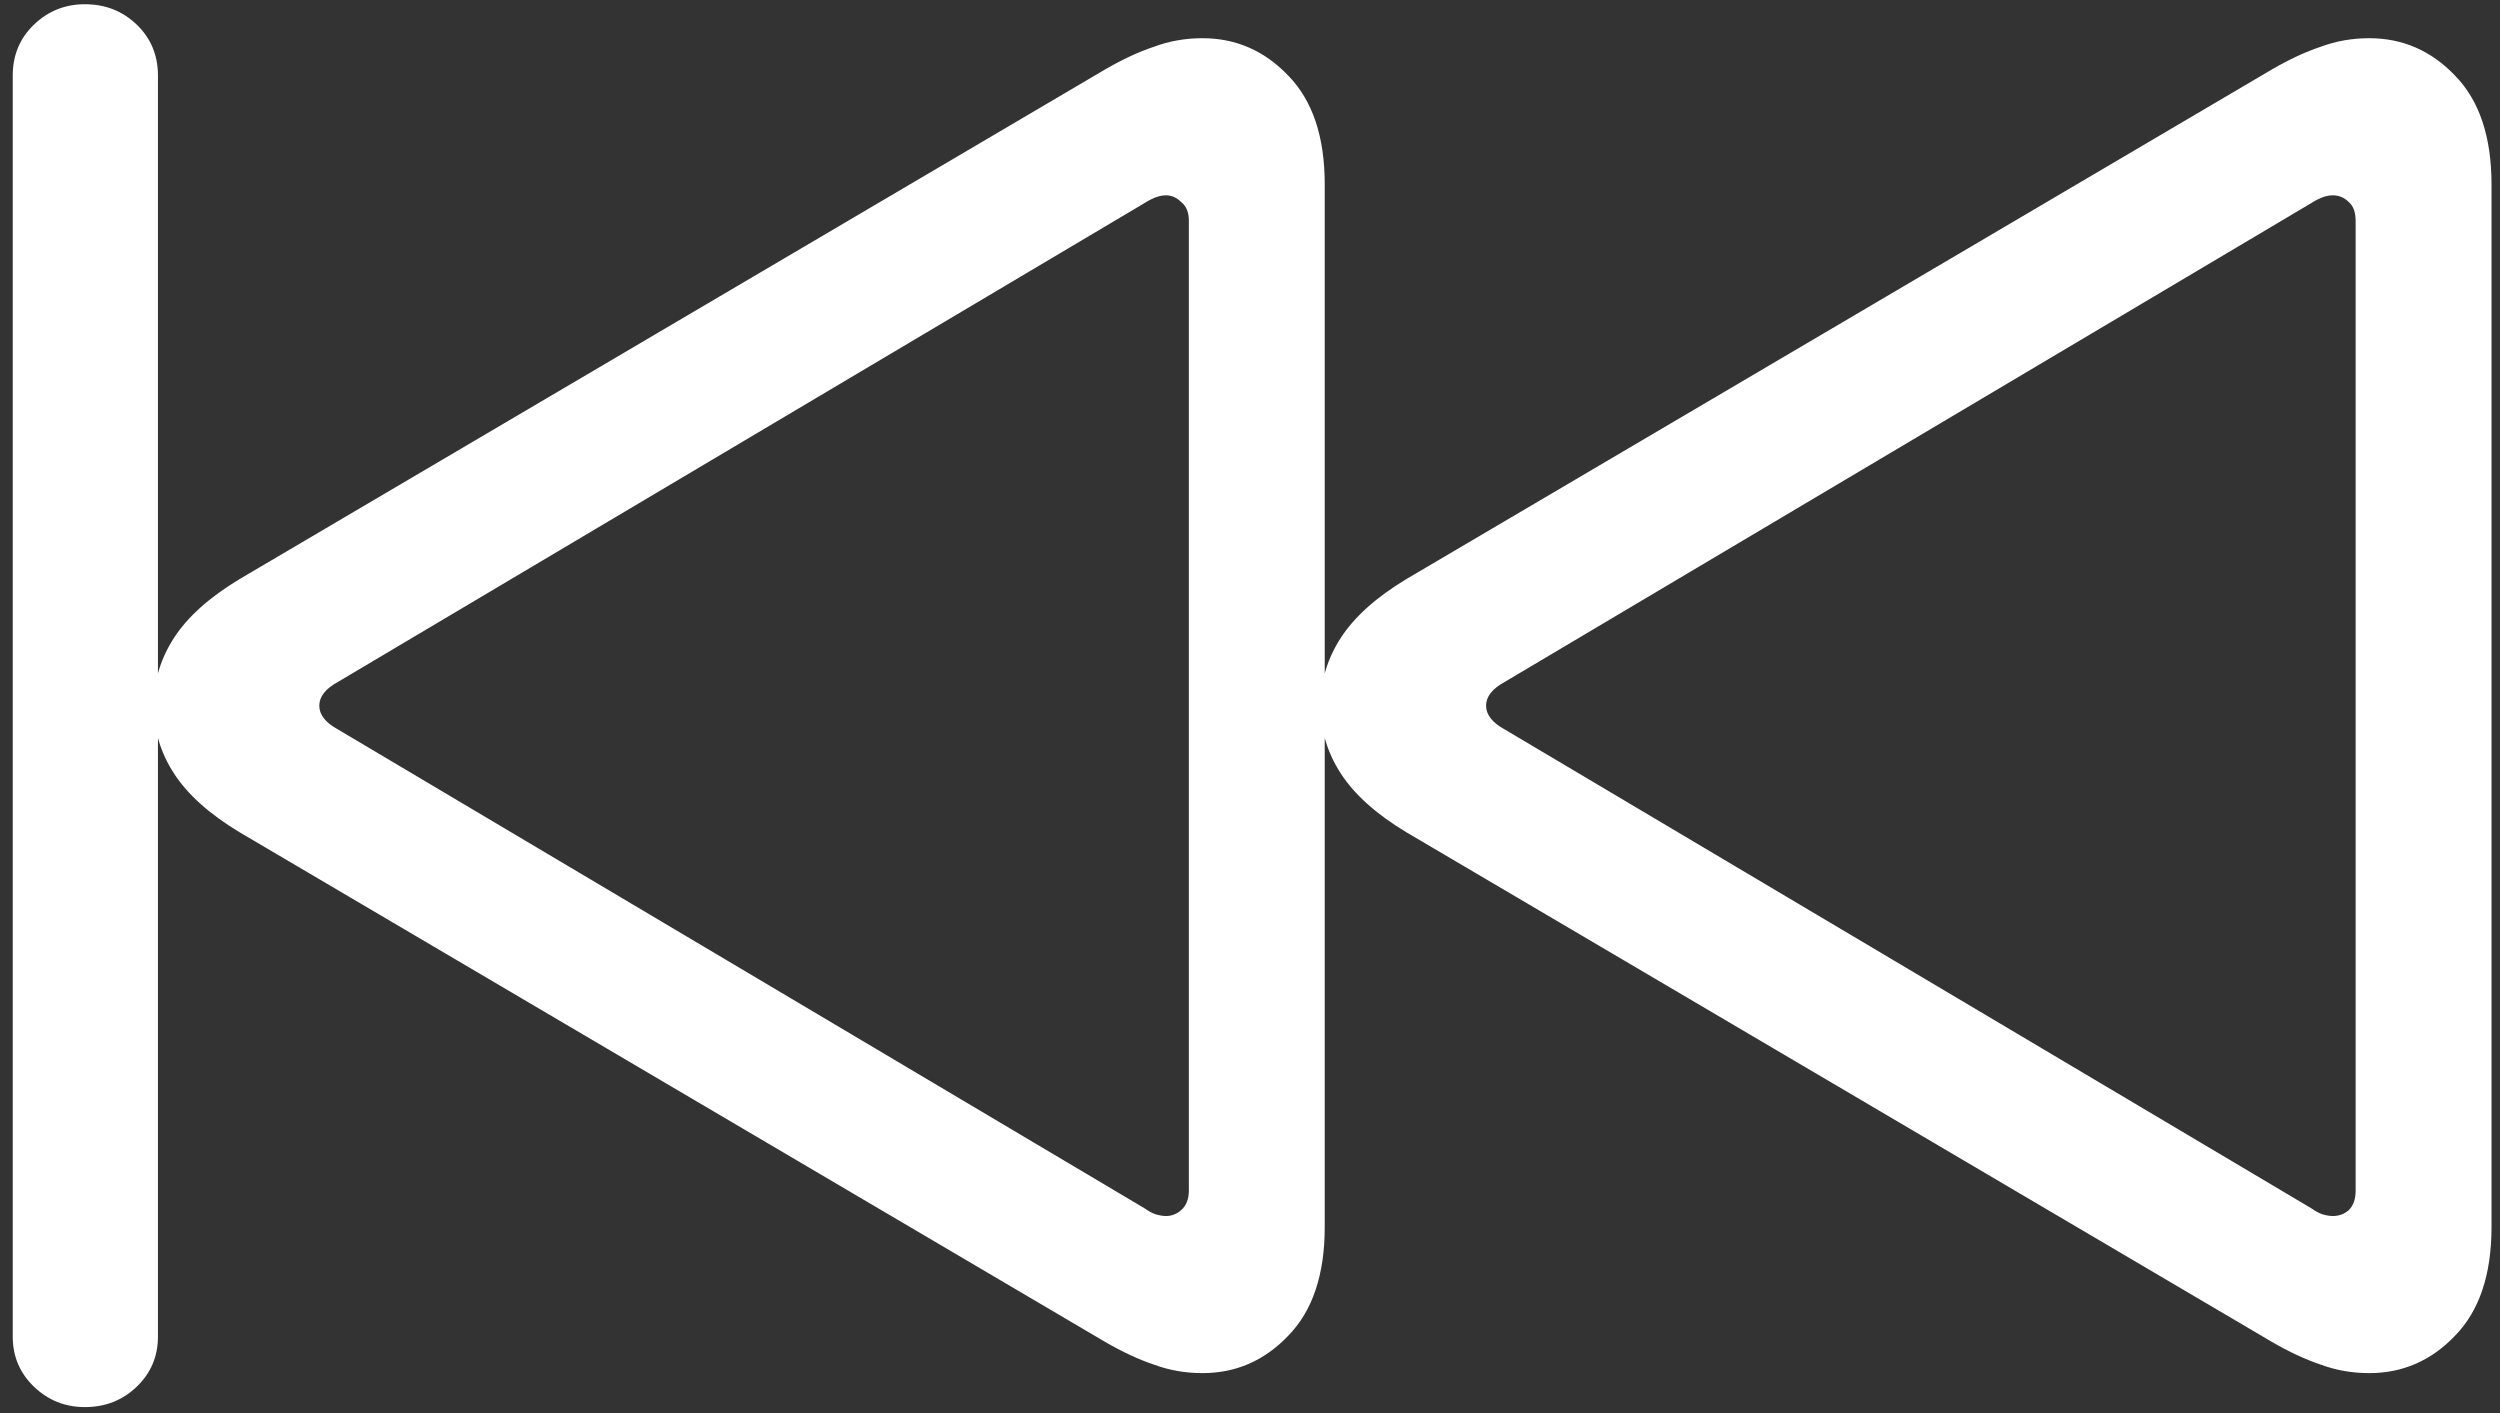 <svg width="184" height="104" viewBox="0 0 184 104" fill="none" xmlns="http://www.w3.org/2000/svg">
<rect x="0" y="0" width="184" height="104" fill="#333333" stroke="none"/>
<path d="M6.25 103.562C7.75 103.562 9.021 103.062 10.062 102.062C11.104 101.062 11.625 99.833 11.625 98.375V5.562C11.625 4.062 11.104 2.812 10.062 1.812C9.021 0.812 7.75 0.312 6.25 0.312C4.792 0.312 3.542 0.812 2.5 1.812C1.458 2.812 0.938 4.062 0.938 5.562V98.375C0.938 99.833 1.458 101.062 2.5 102.062C3.542 103.062 4.792 103.562 6.25 103.562ZM88.5 101.062C90.958 101.062 93.062 100.146 94.812 98.312C96.604 96.479 97.5 93.812 97.5 90.312V13.562C97.5 10.062 96.604 7.396 94.812 5.562C93.062 3.729 90.958 2.812 88.5 2.812C87.25 2.812 86.062 3.021 84.938 3.438C83.812 3.812 82.604 4.375 81.312 5.125L17.625 42.625C15.417 43.958 13.812 45.396 12.812 46.938C11.812 48.479 11.312 50.146 11.312 51.938C11.312 53.729 11.812 55.396 12.812 56.938C13.812 58.479 15.417 59.917 17.625 61.25L81.312 98.75C82.604 99.5 83.812 100.062 84.938 100.438C86.062 100.854 87.25 101.062 88.5 101.062ZM85.812 89.5C85.604 89.5 85.354 89.458 85.062 89.375C84.812 89.292 84.542 89.146 84.25 88.938L24.875 53.688C23.958 53.188 23.5 52.604 23.5 51.938C23.5 51.271 23.958 50.688 24.875 50.188L84.25 14.938C84.583 14.729 84.875 14.583 85.125 14.5C85.375 14.417 85.604 14.375 85.812 14.375C86.229 14.375 86.604 14.542 86.938 14.875C87.312 15.167 87.5 15.625 87.5 16.25V87.625C87.5 88.25 87.312 88.729 86.938 89.062C86.604 89.354 86.229 89.5 85.812 89.5ZM174.375 101.062C176.833 101.062 178.938 100.146 180.688 98.312C182.479 96.479 183.375 93.812 183.375 90.312V13.562C183.375 10.062 182.479 7.396 180.688 5.562C178.938 3.729 176.833 2.812 174.375 2.812C173.125 2.812 171.938 3.021 170.812 3.438C169.688 3.812 168.479 4.375 167.188 5.125L103.5 42.625C101.292 43.958 99.688 45.396 98.688 46.938C97.688 48.479 97.188 50.146 97.188 51.938C97.188 53.729 97.688 55.396 98.688 56.938C99.688 58.479 101.292 59.917 103.5 61.25L167.188 98.75C168.479 99.5 169.688 100.062 170.812 100.438C171.938 100.854 173.125 101.062 174.375 101.062ZM171.688 89.5C171.479 89.5 171.229 89.458 170.938 89.375C170.688 89.292 170.417 89.146 170.125 88.938L110.75 53.688C109.833 53.188 109.375 52.604 109.375 51.938C109.375 51.271 109.833 50.688 110.75 50.188L170.125 14.938C170.458 14.729 170.75 14.583 171 14.5C171.25 14.417 171.479 14.375 171.688 14.375C172.146 14.375 172.542 14.542 172.875 14.875C173.208 15.167 173.375 15.625 173.375 16.25V87.625C173.375 88.25 173.208 88.729 172.875 89.062C172.542 89.354 172.146 89.5 171.688 89.5Z" fill="white"/>
</svg>
